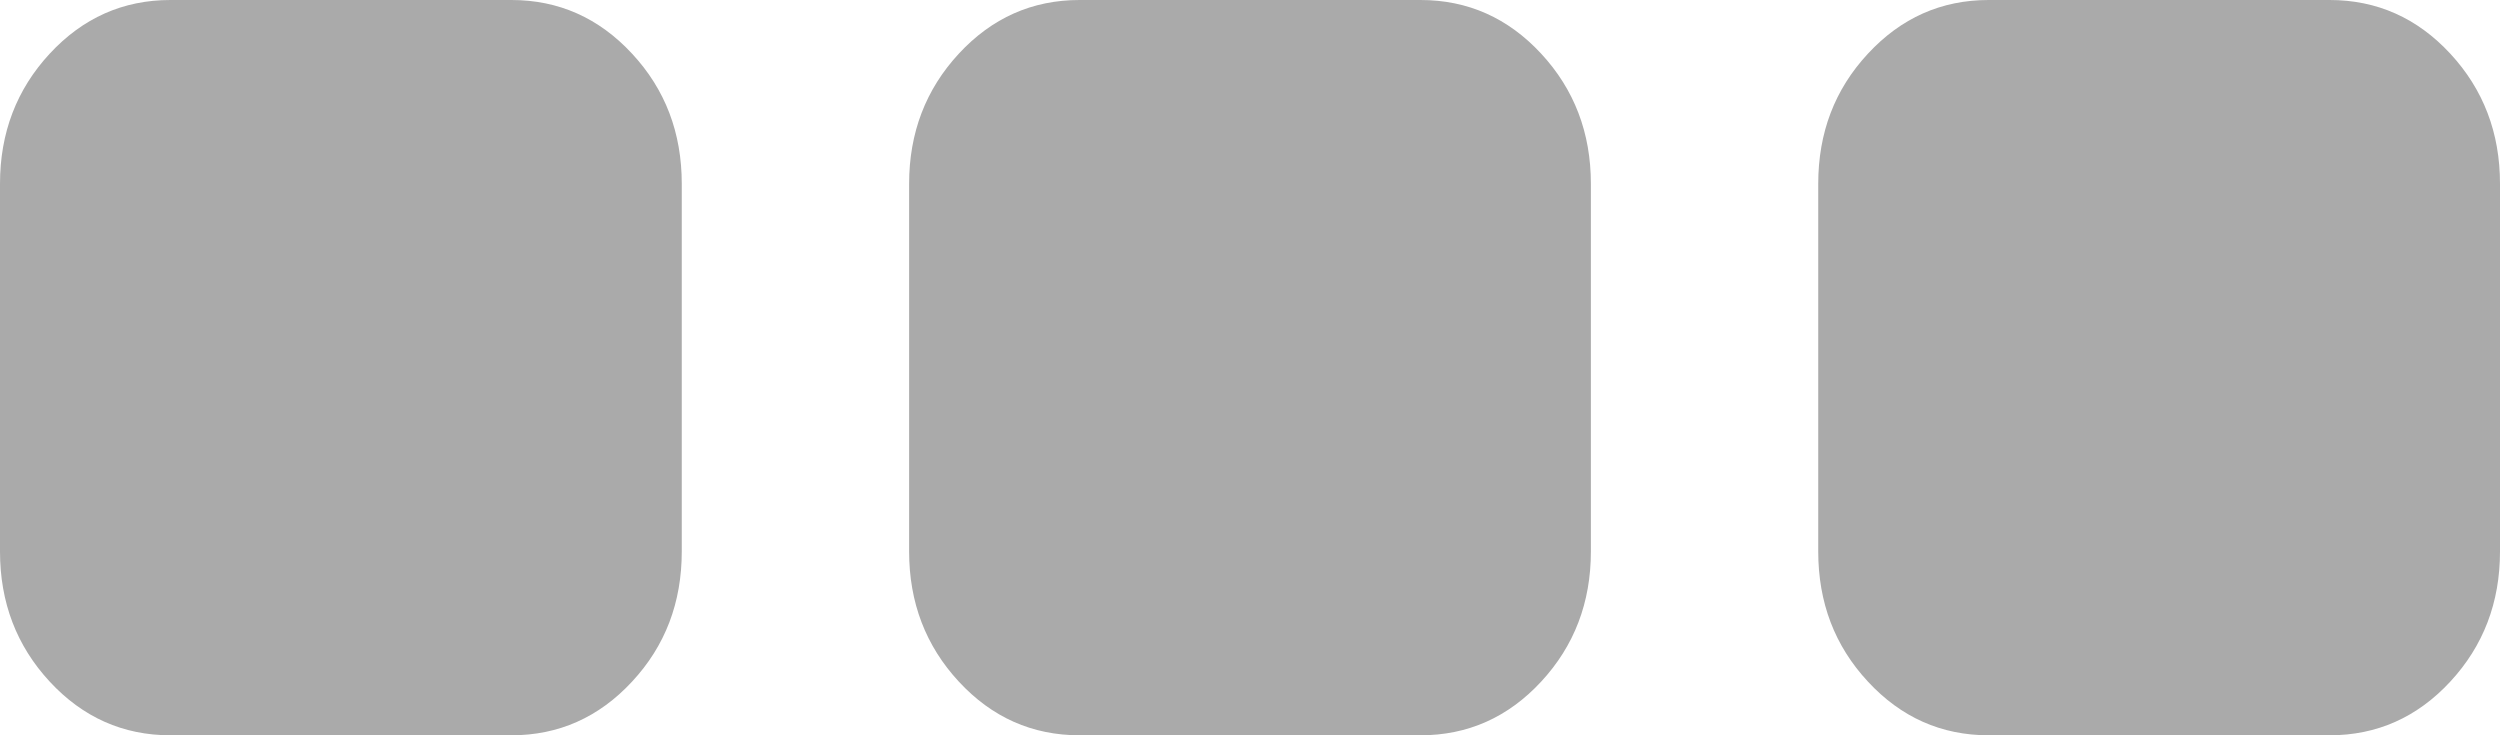﻿<?xml version="1.0" encoding="utf-8"?>
<svg version="1.1" xmlns:xlink="http://www.w3.org/1999/xlink" width="17px" height="5px" xmlns="http://www.w3.org/2000/svg">
  <g transform="matrix(1 0 0 1 -330 -503 )">
    <path d="M 4.298 0.365  C 4.524 0.608  4.636 0.903  4.636 1.25  L 4.636 3.75  C 4.636 4.097  4.524 4.392  4.298 4.635  C 4.073 4.878  3.799 5  3.477 5  L 1.159 5  C 0.837 5  0.563 4.878  0.338 4.635  C 0.113 4.392  0 4.097  0 3.75  L 0 1.25  C 0 0.903  0.113 0.608  0.338 0.365  C 0.563 0.122  0.837 0  1.159 0  L 3.477 0  C 3.799 0  4.073 0.122  4.298 0.365  Z M 10.48 0.365  C 10.705 0.608  10.818 0.903  10.818 1.25  L 10.818 3.75  C 10.818 4.097  10.705 4.392  10.48 4.635  C 10.255 4.878  9.981 5  9.659 5  L 7.341 5  C 7.019 5  6.745 4.878  6.52 4.635  C 6.295 4.392  6.182 4.097  6.182 3.75  L 6.182 1.25  C 6.182 0.903  6.295 0.608  6.52 0.365  C 6.745 0.122  7.019 0  7.341 0  L 9.659 0  C 9.981 0  10.255 0.122  10.48 0.365  Z M 16.662 0.365  C 16.887 0.608  17 0.903  17 1.25  L 17 3.75  C 17 4.097  16.887 4.392  16.662 4.635  C 16.437 4.878  16.163 5  15.841 5  L 13.523 5  C 13.201 5  12.927 4.878  12.702 4.635  C 12.476 4.392  12.364 4.097  12.364 3.75  L 12.364 1.25  C 12.364 0.903  12.476 0.608  12.702 0.365  C 12.927 0.122  13.201 0  13.523 0  L 15.841 0  C 16.163 0  16.437 0.122  16.662 0.365  Z " fill-rule="nonzero" fill="#aaaaaa" stroke="none" transform="matrix(1 0 0 1 330 503 )" />
  </g>
</svg>